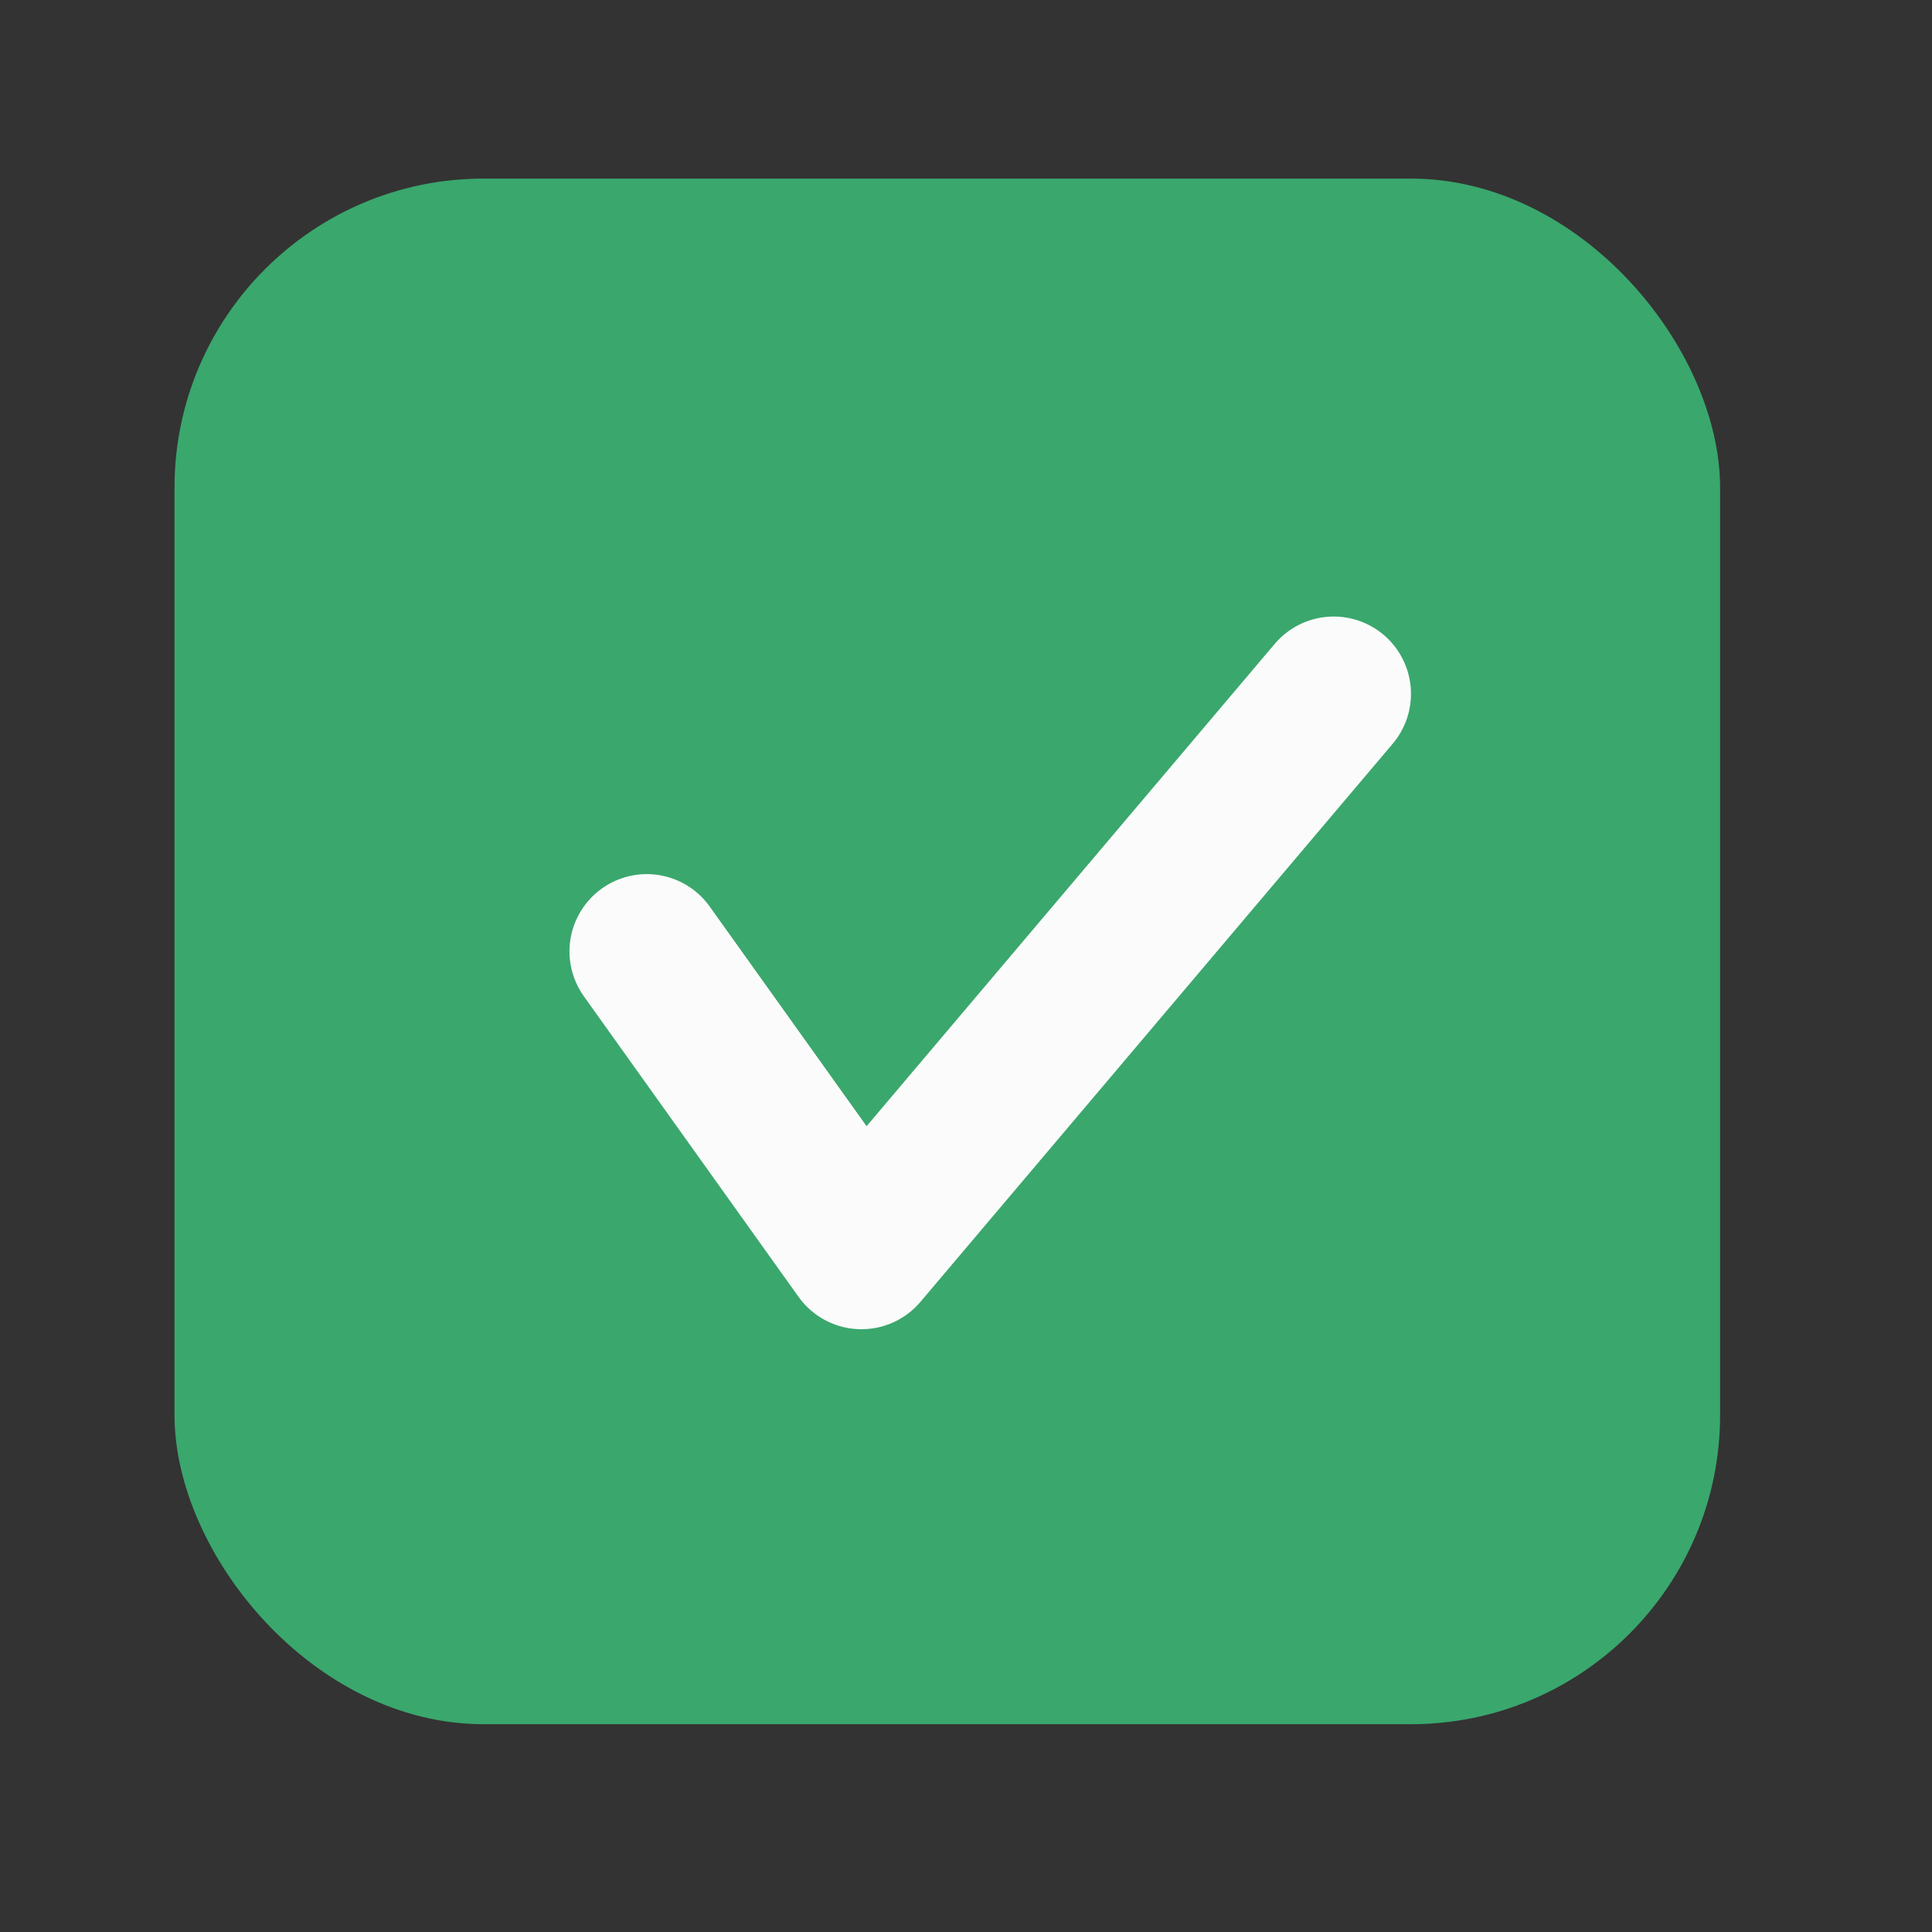 <svg width="25" height="25" viewBox="0 0 25 25" fill="none" xmlns="http://www.w3.org/2000/svg">
<rect x="0" y="0" width="25" height="25" fill="#333333" stroke="none"/>
<rect x="2.258" y="2.311" width="20" height="20" rx="4" fill="#3AA76D"/>
<path d="M8.369 12.311L11.147 16.2L17.258 8.978" stroke="#FBFBFB" stroke-width="2" stroke-linecap="round" stroke-linejoin="round"/>
</svg>
